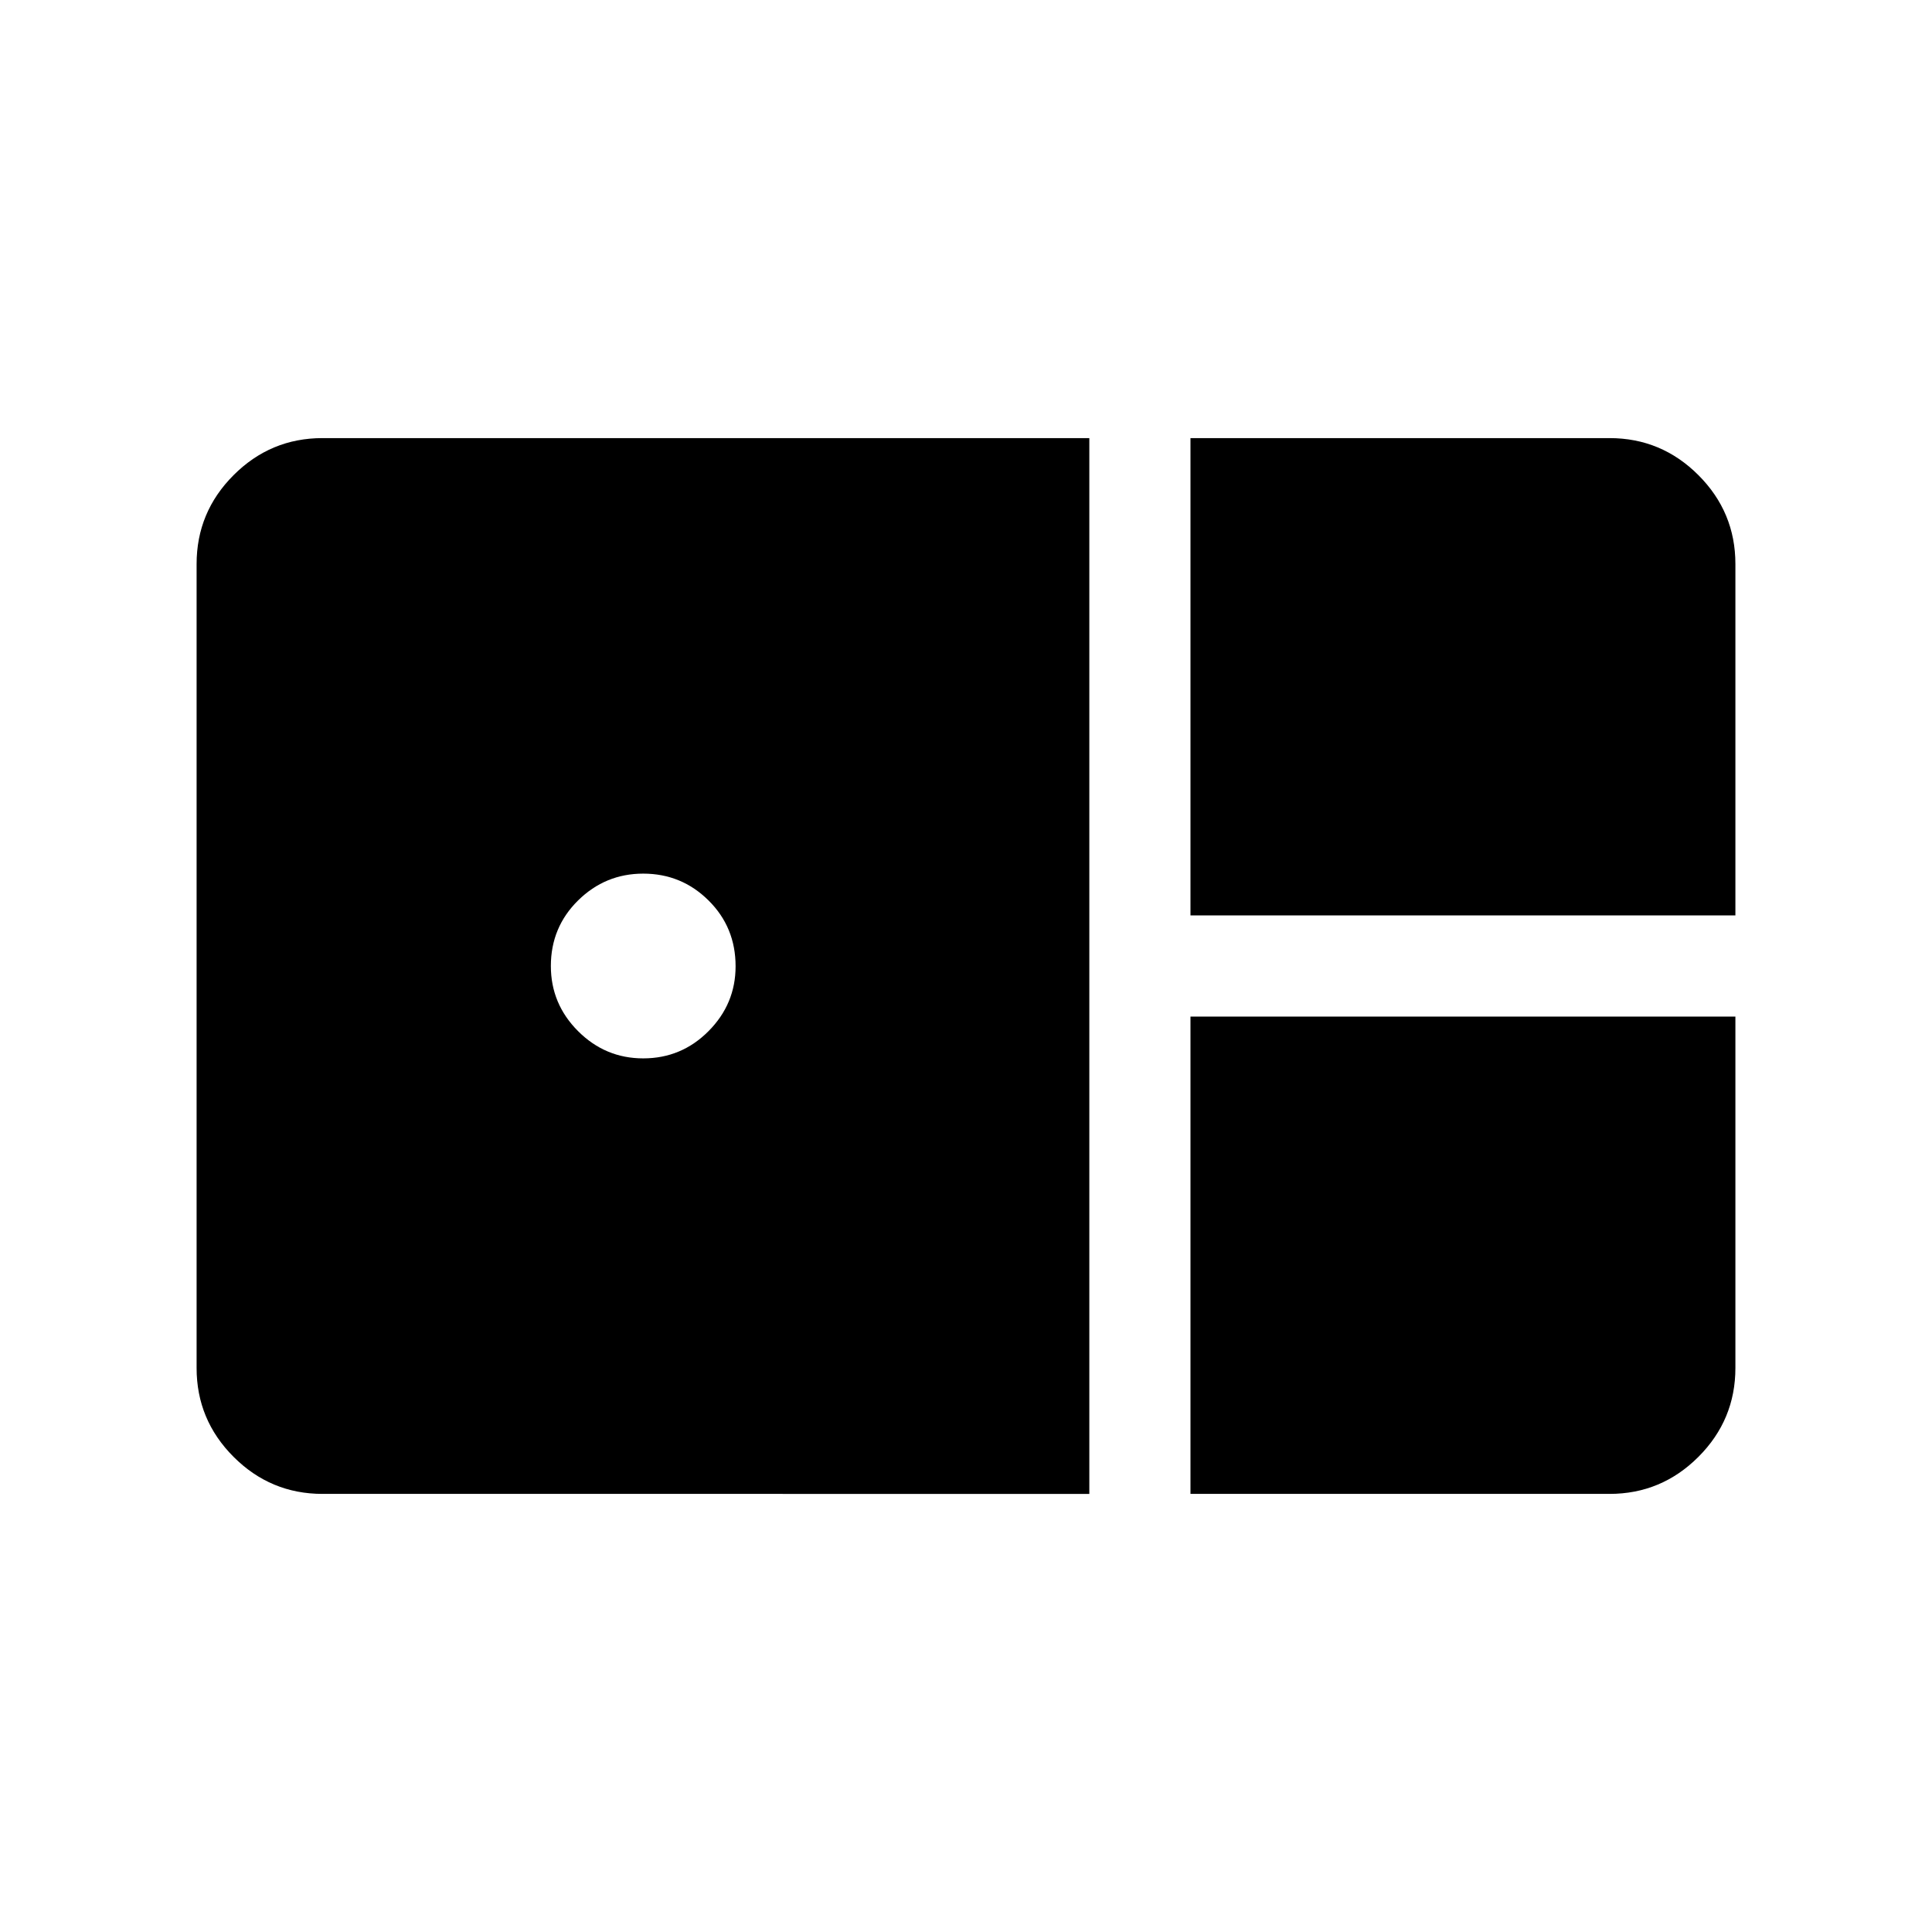 <svg xmlns="http://www.w3.org/2000/svg" height="40" viewBox="0 -960 960 960" width="40"><path d="M591.54-505.13v-237.18h208.2q25.79 0 44.18 18.39t18.39 44.18v174.61H591.54ZM160.26-217.69q-25.79 0-44.18-18.39t-18.39-44.18v-399.48q0-25.79 18.39-44.18t44.18-18.39h381.02v524.62H160.26ZM319.62-434.1q19 0 32.44-13.53 13.45-13.52 13.45-32.24 0-19.39-13.45-32.71-13.44-13.32-32.44-13.32-18.85 0-32.38 13.33-13.52 13.34-13.52 32.57 0 18.85 13.52 32.37 13.53 13.53 32.38 13.53Zm271.92 216.41v-237.18h270.77v174.61q0 25.79-18.39 44.18t-44.18 18.39h-208.2Z"/></svg>